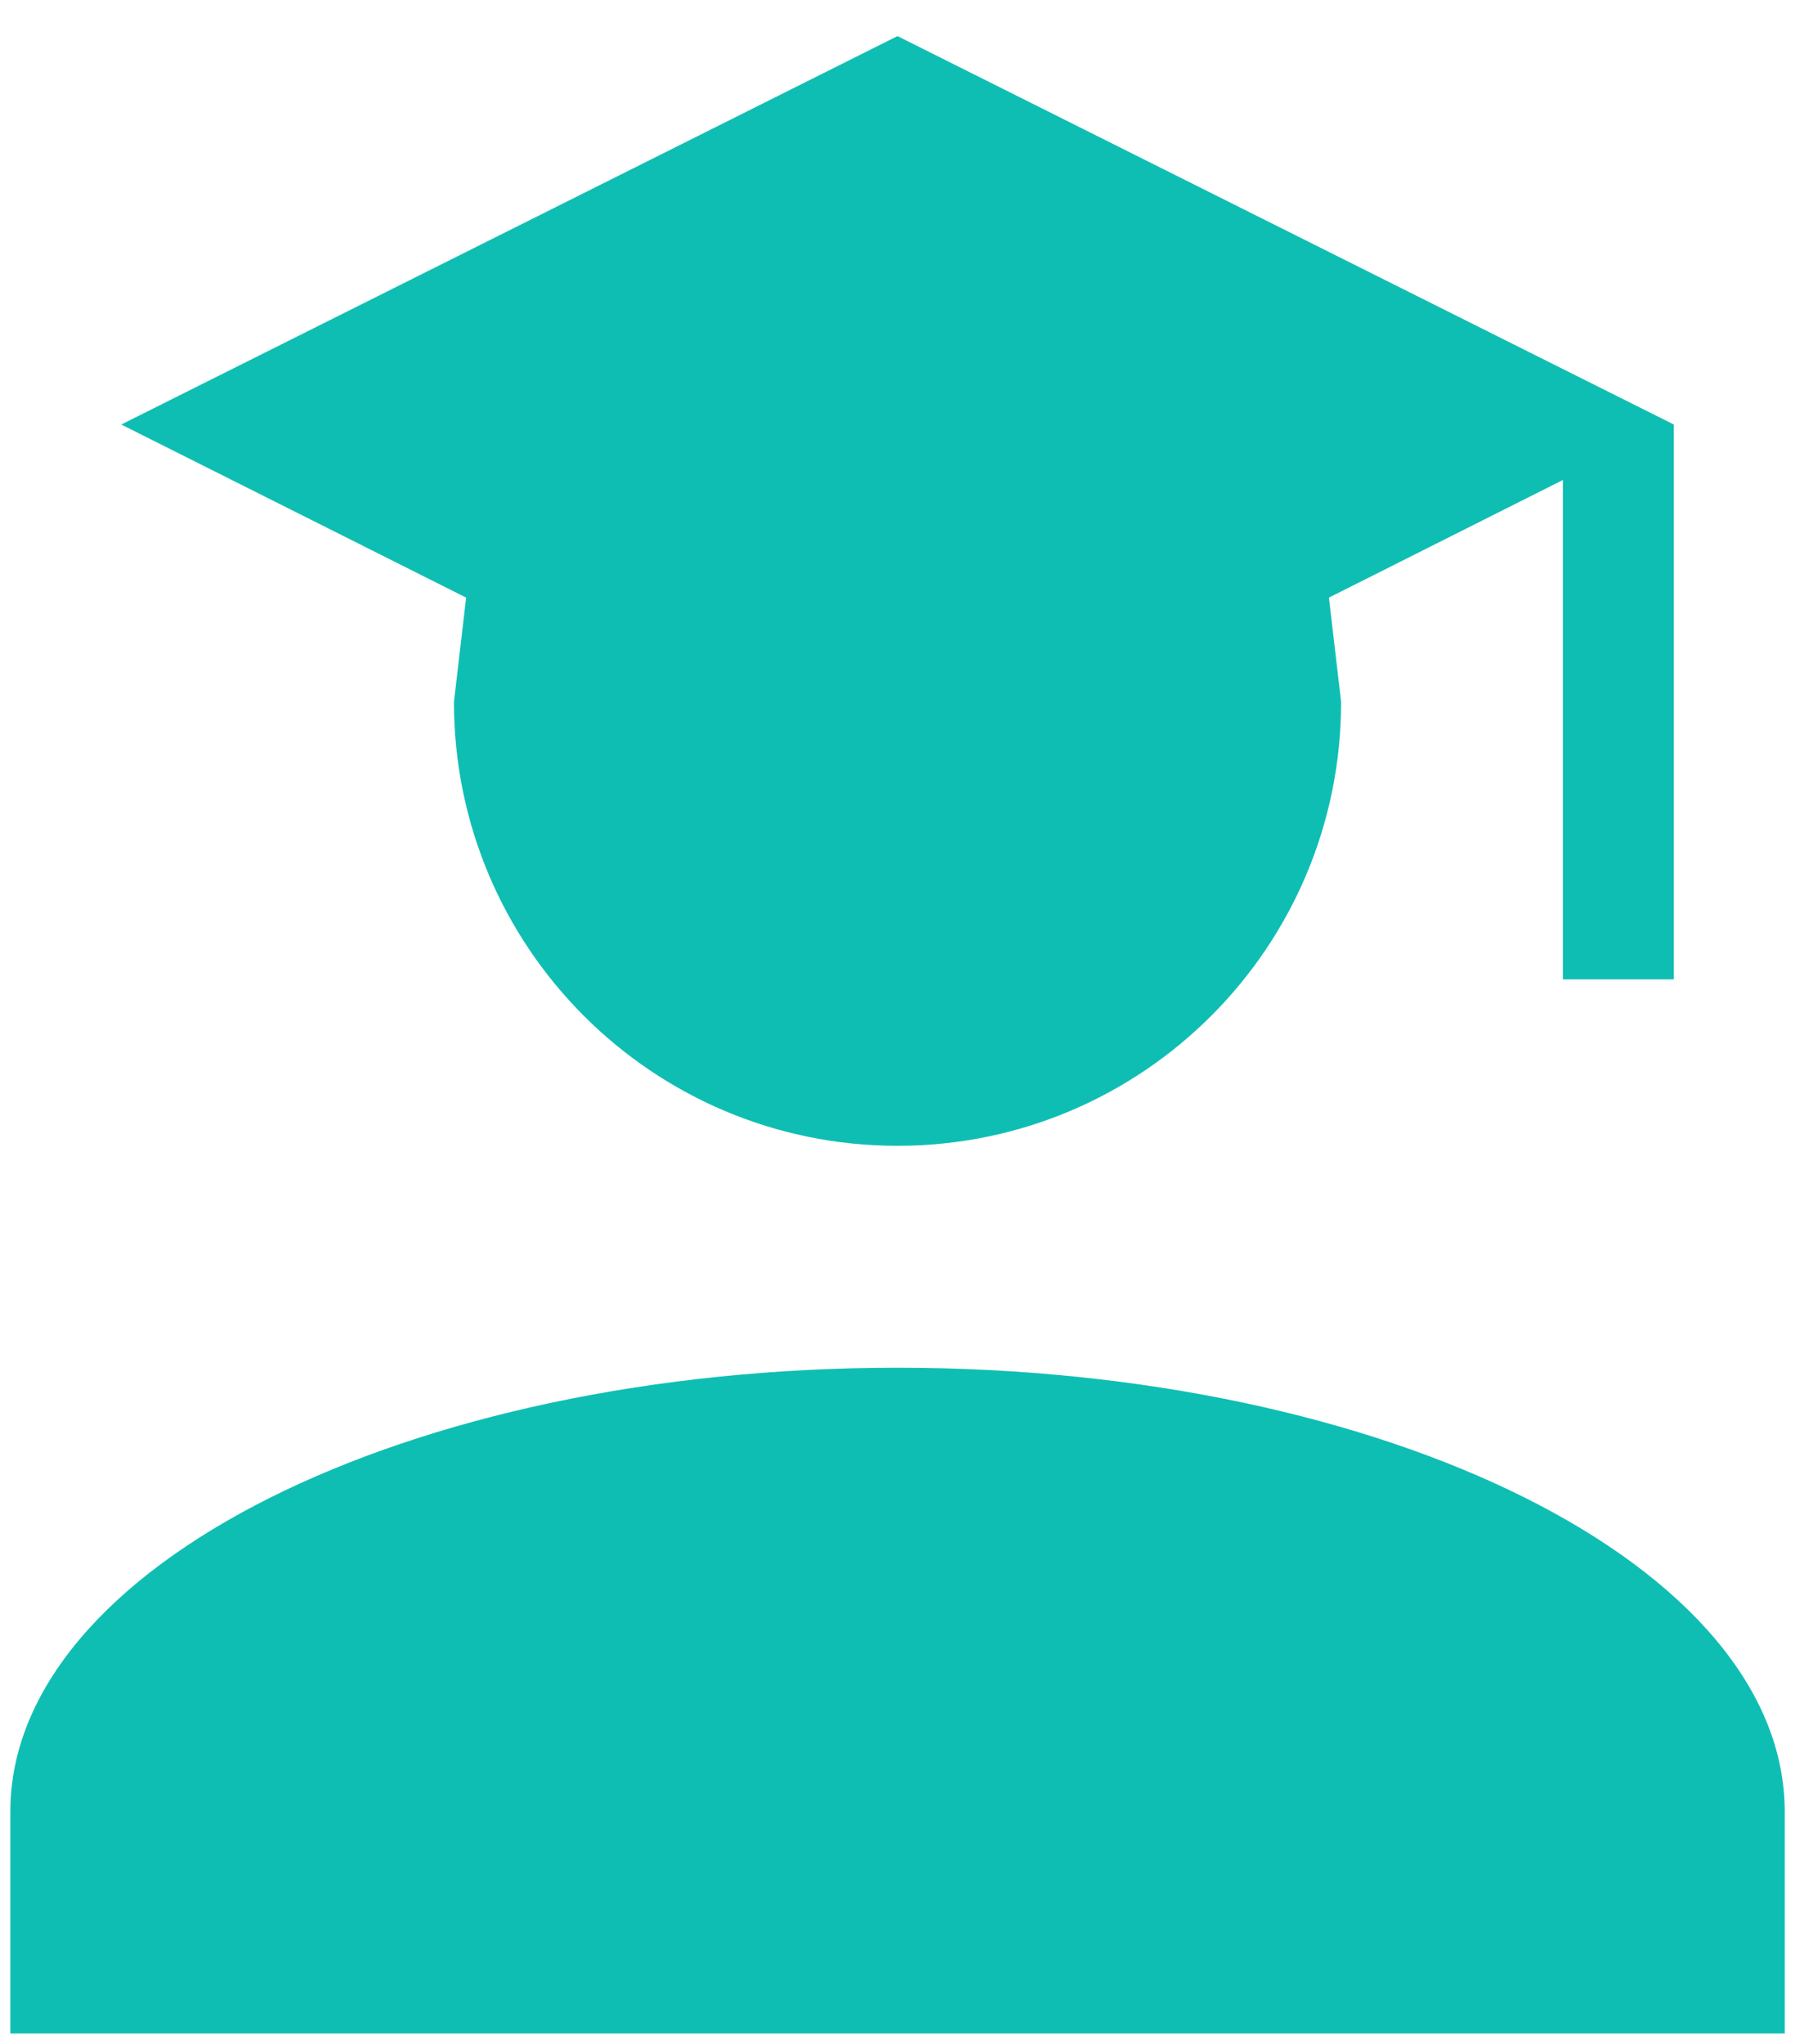 <svg width="29" height="33" viewBox="0 0 29 33" fill="none" xmlns="http://www.w3.org/2000/svg">
<path d="M21.667 11.333C21.667 15.293 18.46 18.5 14.5 18.5C10.541 18.5 7.334 15.293 7.334 11.333L7.531 9.649L1.959 6.854L14.5 0.583L27.042 6.854V15.812H25.25V7.75L21.47 9.649L21.667 11.333ZM14.5 22.083C22.419 22.083 28.834 25.29 28.834 29.25V32.833H0.167V29.25C0.167 25.29 6.581 22.083 14.5 22.083Z" fill="#0FBEB3"/>
</svg>
